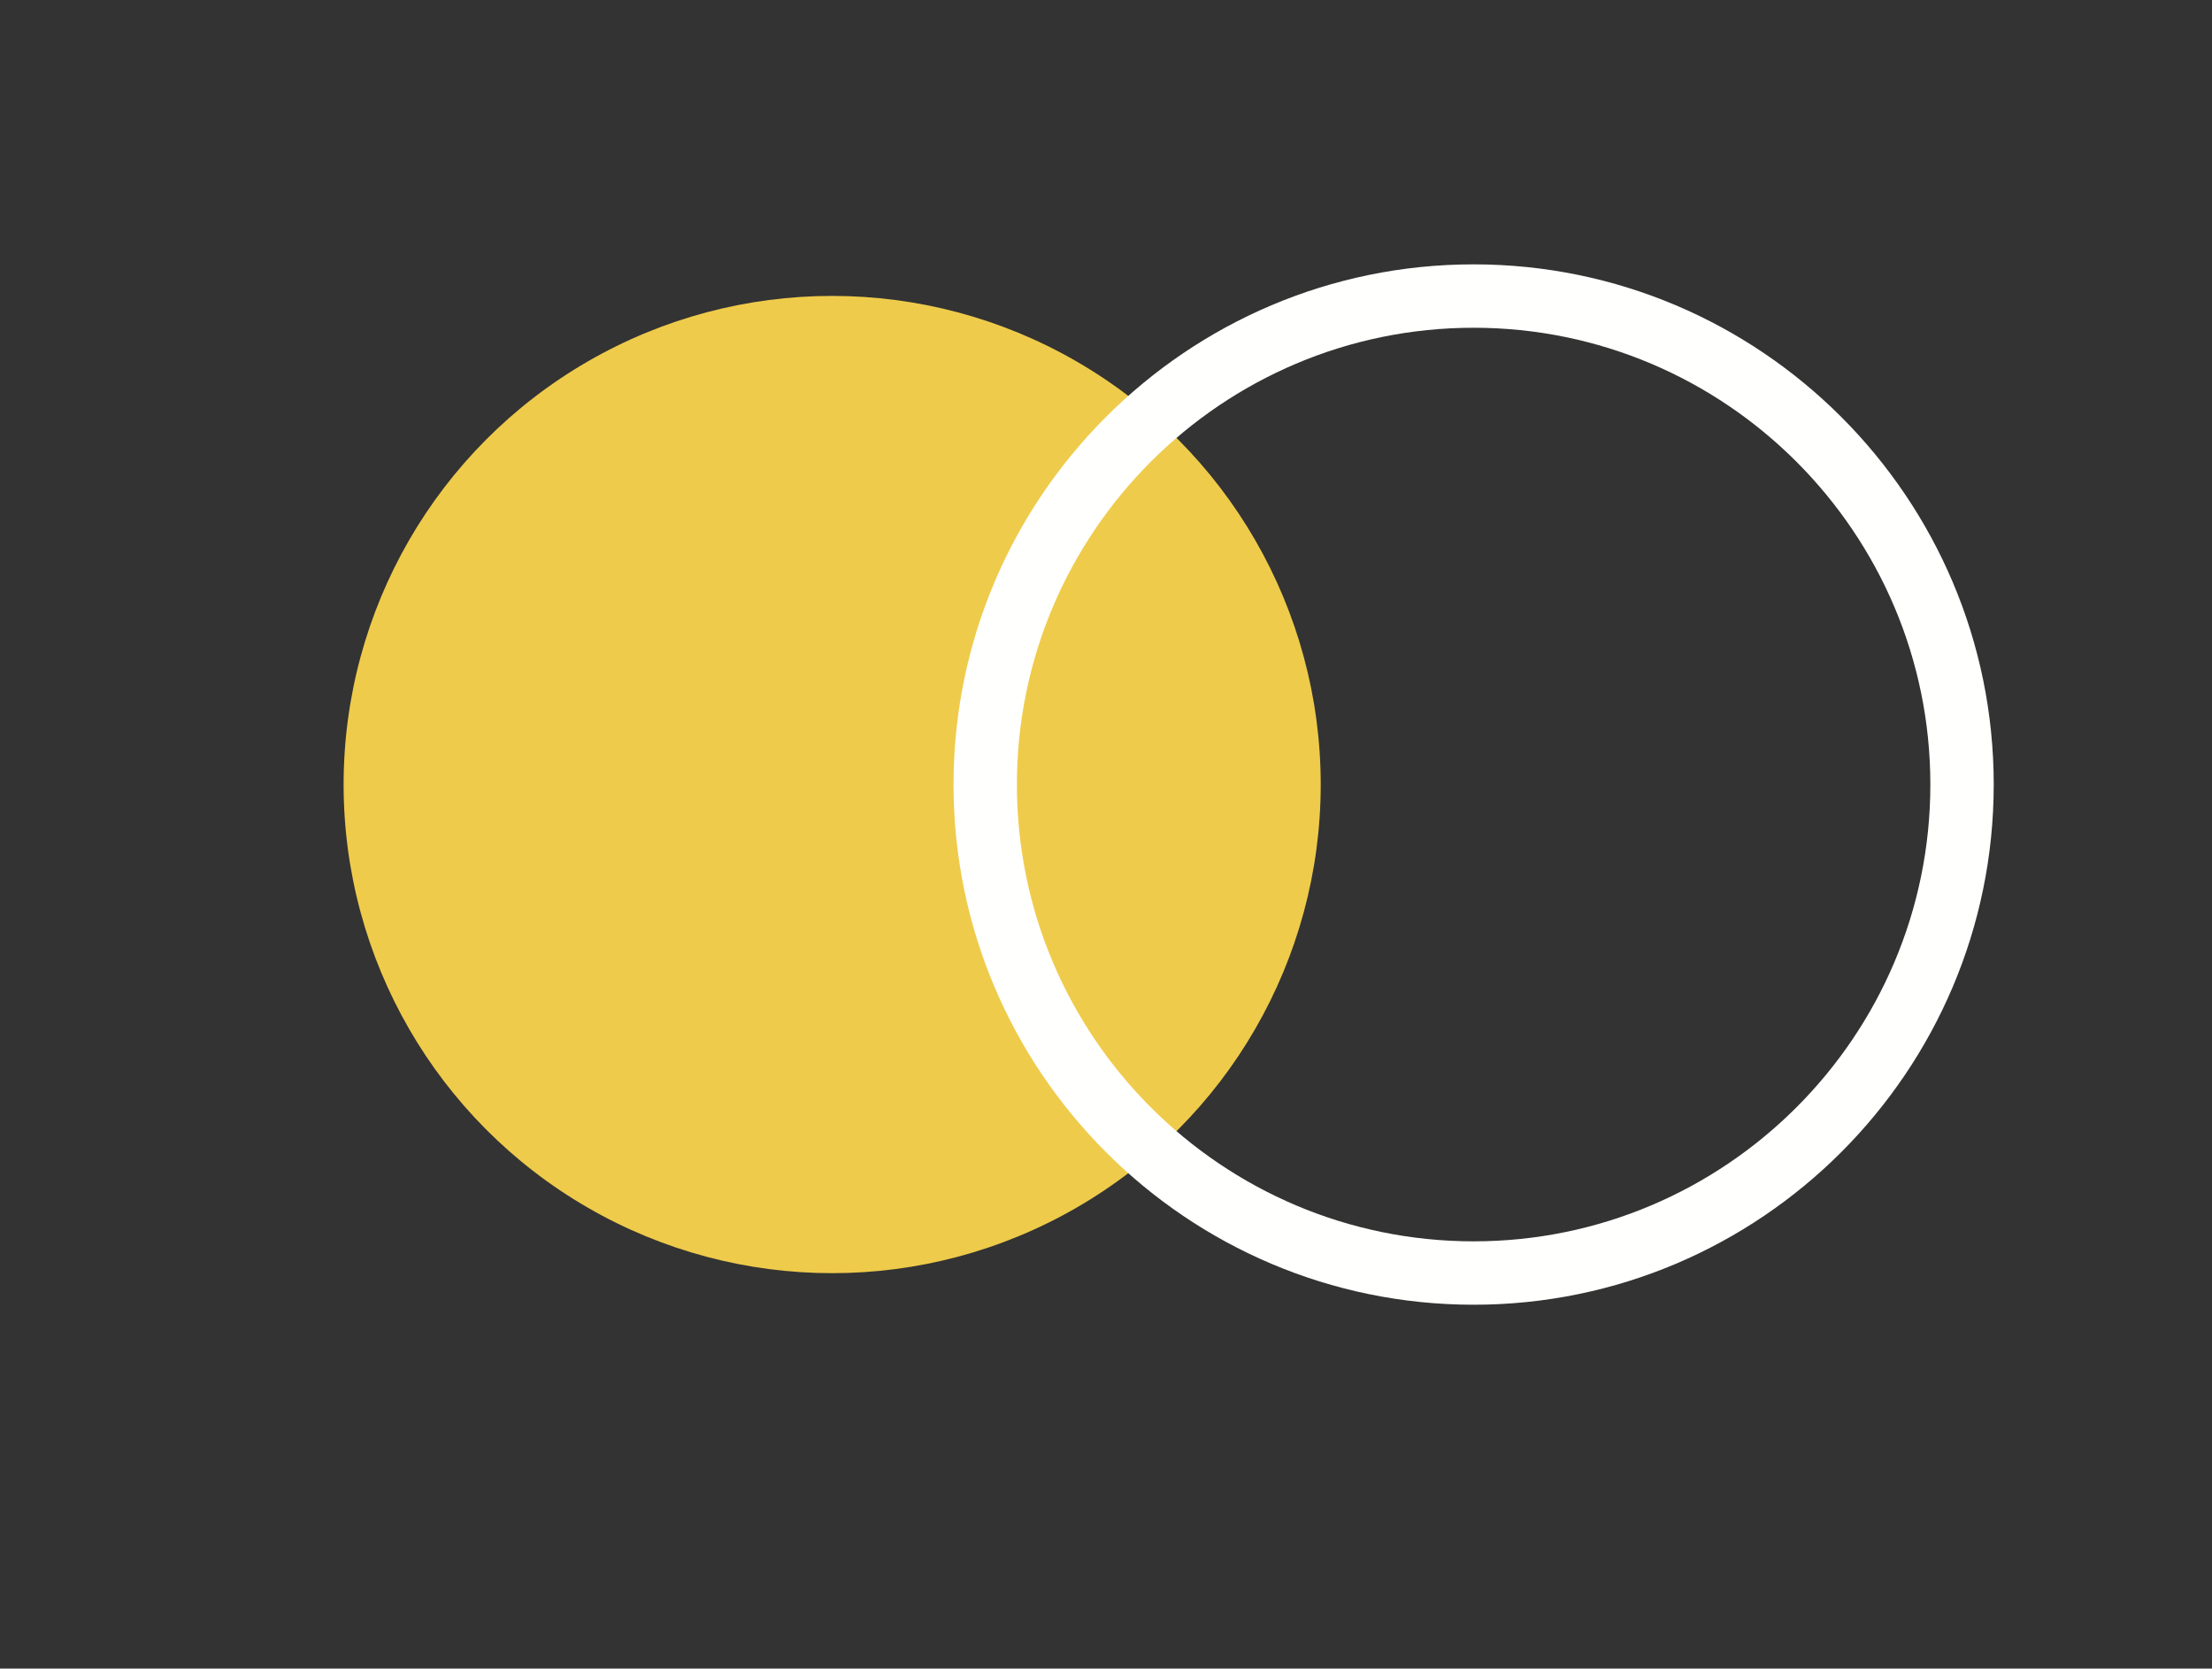 <?xml version="1.0" encoding="utf-8"?>
<!-- Generator: Adobe Illustrator 22.0.1, SVG Export Plug-In . SVG Version: 6.00 Build 0)  -->
<svg version="1.1" id="Camada_1" xmlns="http://www.w3.org/2000/svg" xmlns:xlink="http://www.w3.org/1999/xlink" x="0px" y="0px"
	 viewBox="0 0 778.3 587" style="enable-background:new 0 0 778.3 587;" xml:space="preserve">
<rect x="0" y="0" width="778.3" height="587" fill="#333333" stroke="none"/>
<style type="text/css">
	.st0{fill:#EFCB4B;}
	.st1{fill:#FFFFFD;}
</style>
<g>
	<circle class="st0" cx="292.8" cy="276" r="171.9"/>
	<g>
		<path class="st1" d="M518.5,459c-100.9,0-183-82.1-183-183s82.1-183,183-183s183,82.1,183,183S619.4,459,518.5,459z M518.5,115.3
			c-88.6,0-160.7,72.1-160.7,160.7s72.1,160.7,160.7,160.7S679.2,364.6,679.2,276S607.1,115.3,518.5,115.3z"/>
	</g>
</g>
</svg>
